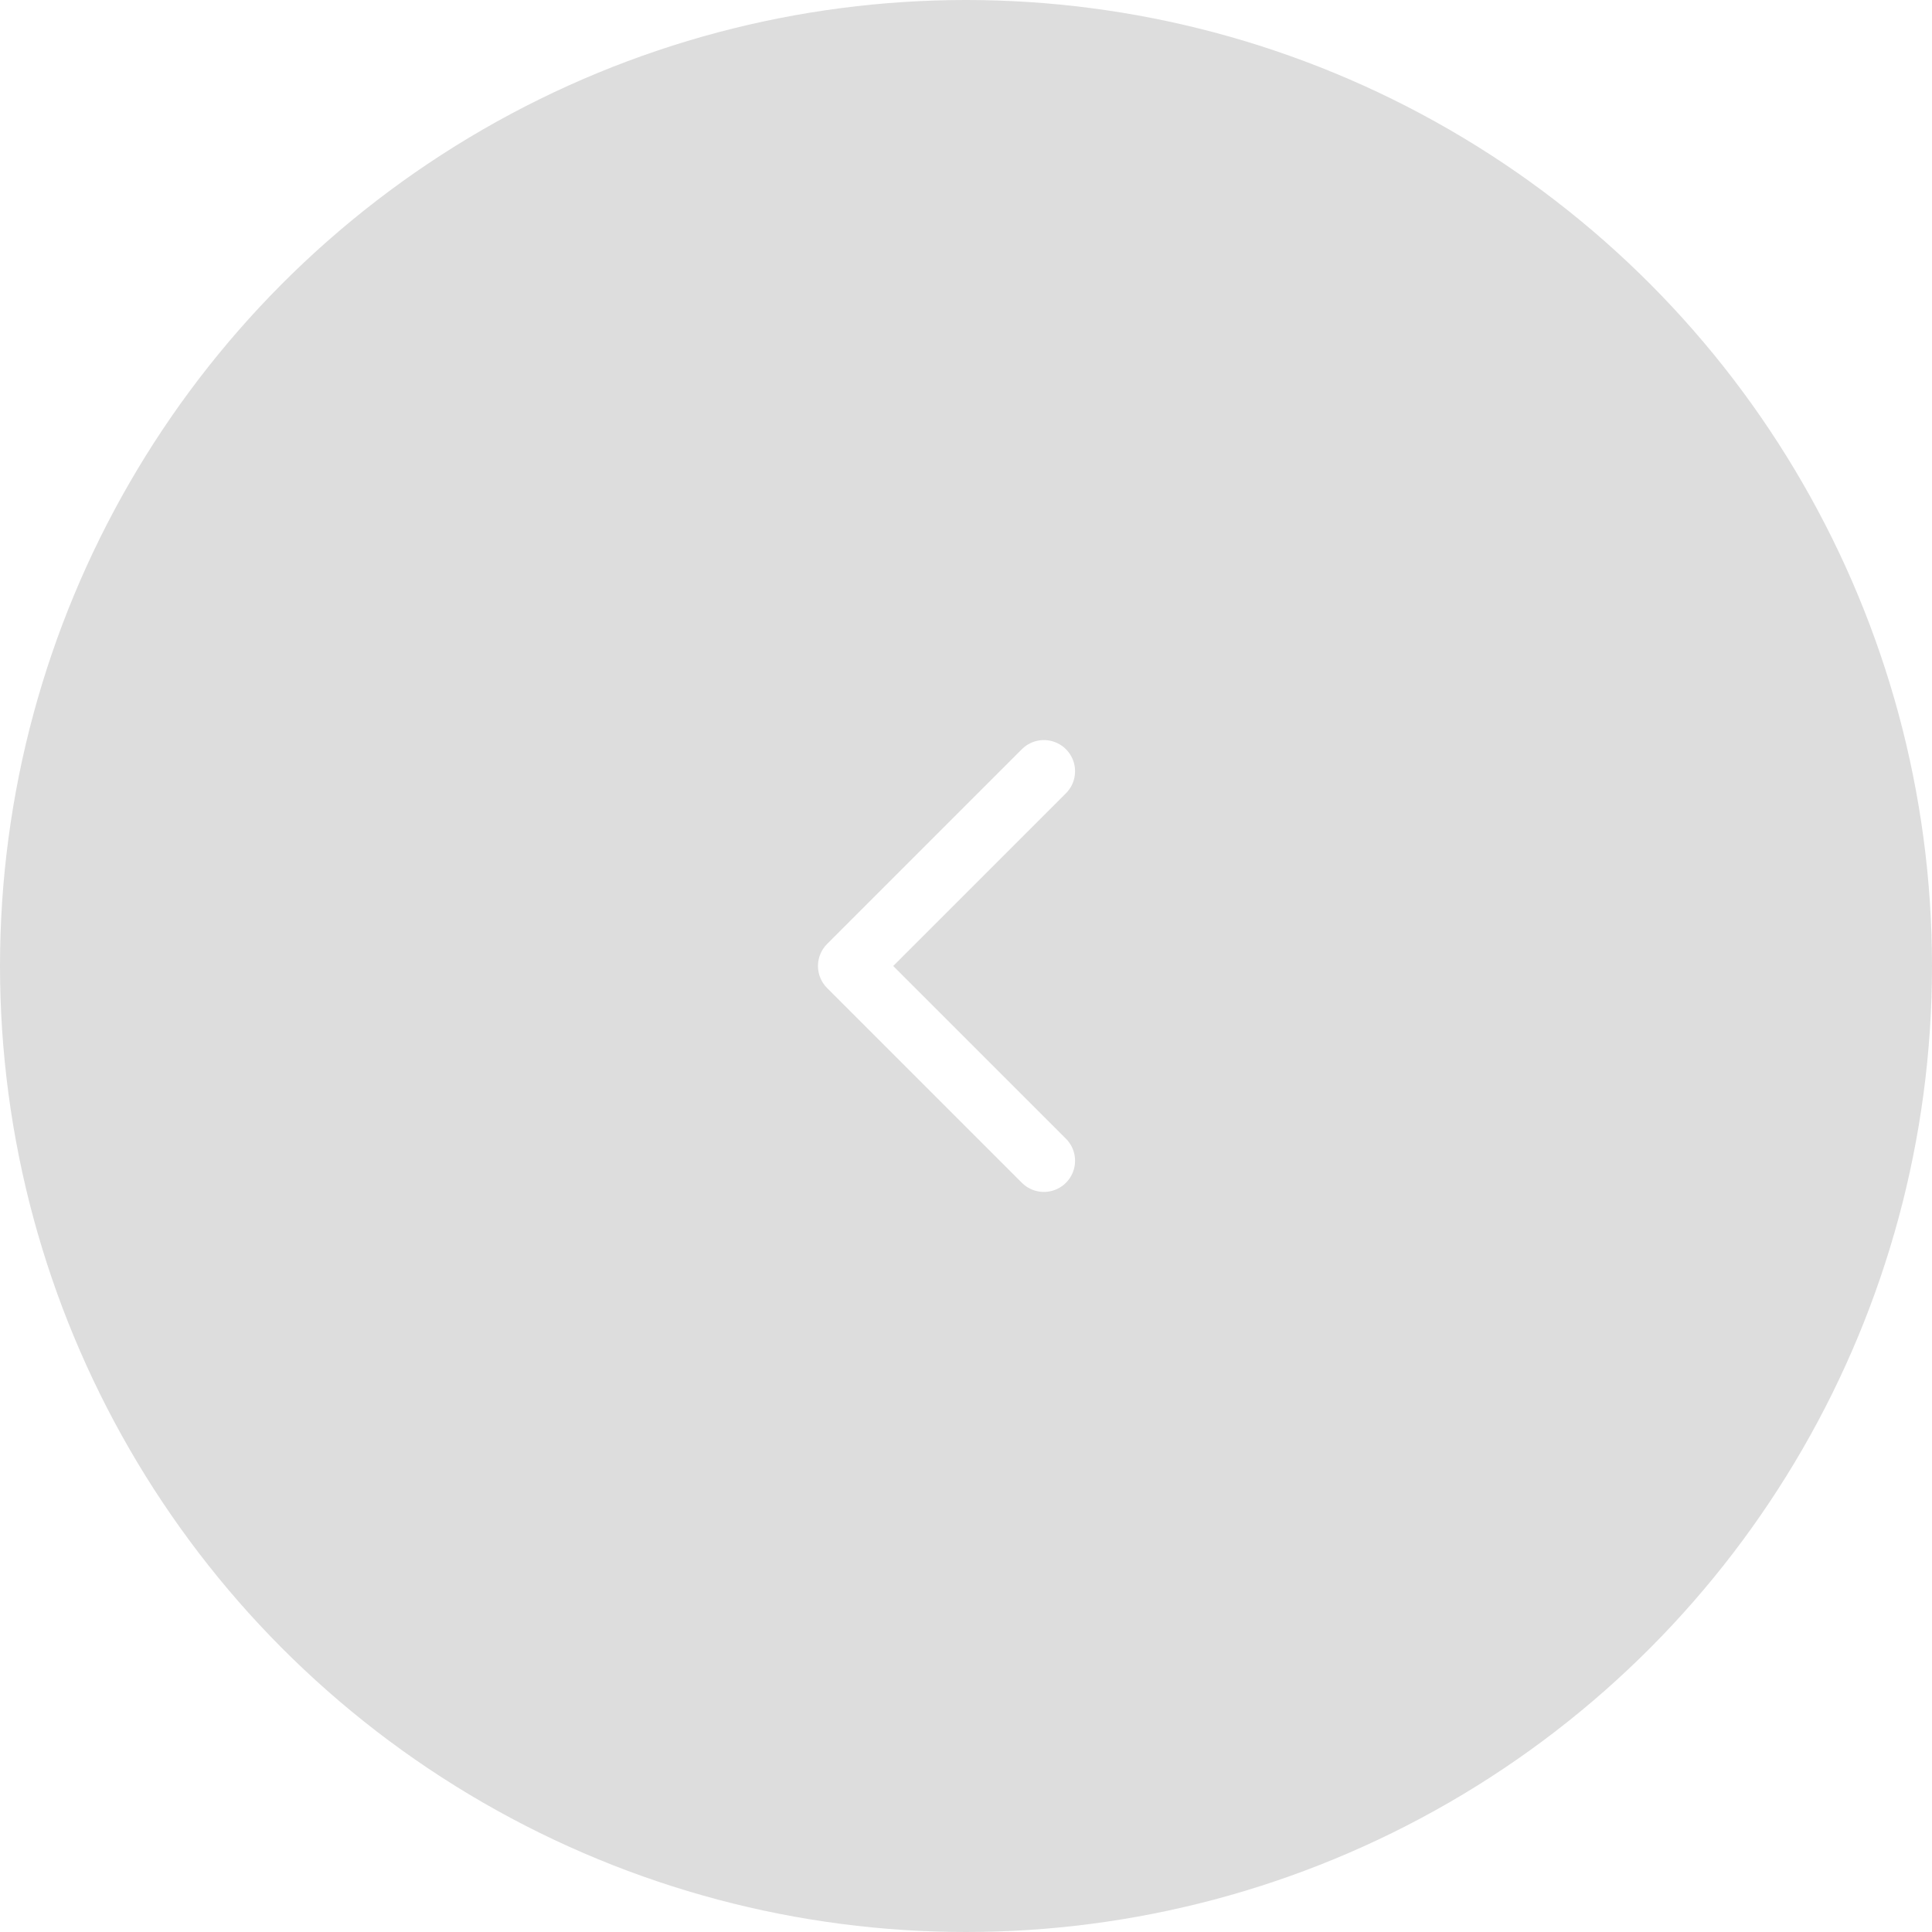 <svg width="62" height="62" viewBox="0 0 62 62" fill="none" xmlns="http://www.w3.org/2000/svg">
<g opacity="0.15" filter="url(#filter0_b_113_583)">
<circle cx="31" cy="31" r="31" fill="#1D1D1D"/>
</g>
<path d="M33.5 37.25L27.25 31L33.5 24.75" stroke="white" stroke-width="2" stroke-linecap="round" stroke-linejoin="round"/>
<defs>
<filter id="filter0_b_113_583" x="-4" y="-4" width="70" height="70" filterUnits="userSpaceOnUse" color-interpolation-filters="sRGB">
<feFlood flood-opacity="0" result="BackgroundImageFix"/>
<feGaussianBlur in="BackgroundImageFix" stdDeviation="2"/>
<feComposite in2="SourceAlpha" operator="in" result="effect1_backgroundBlur_113_583"/>
<feBlend mode="normal" in="SourceGraphic" in2="effect1_backgroundBlur_113_583" result="shape"/>
</filter>
</defs>
</svg>
